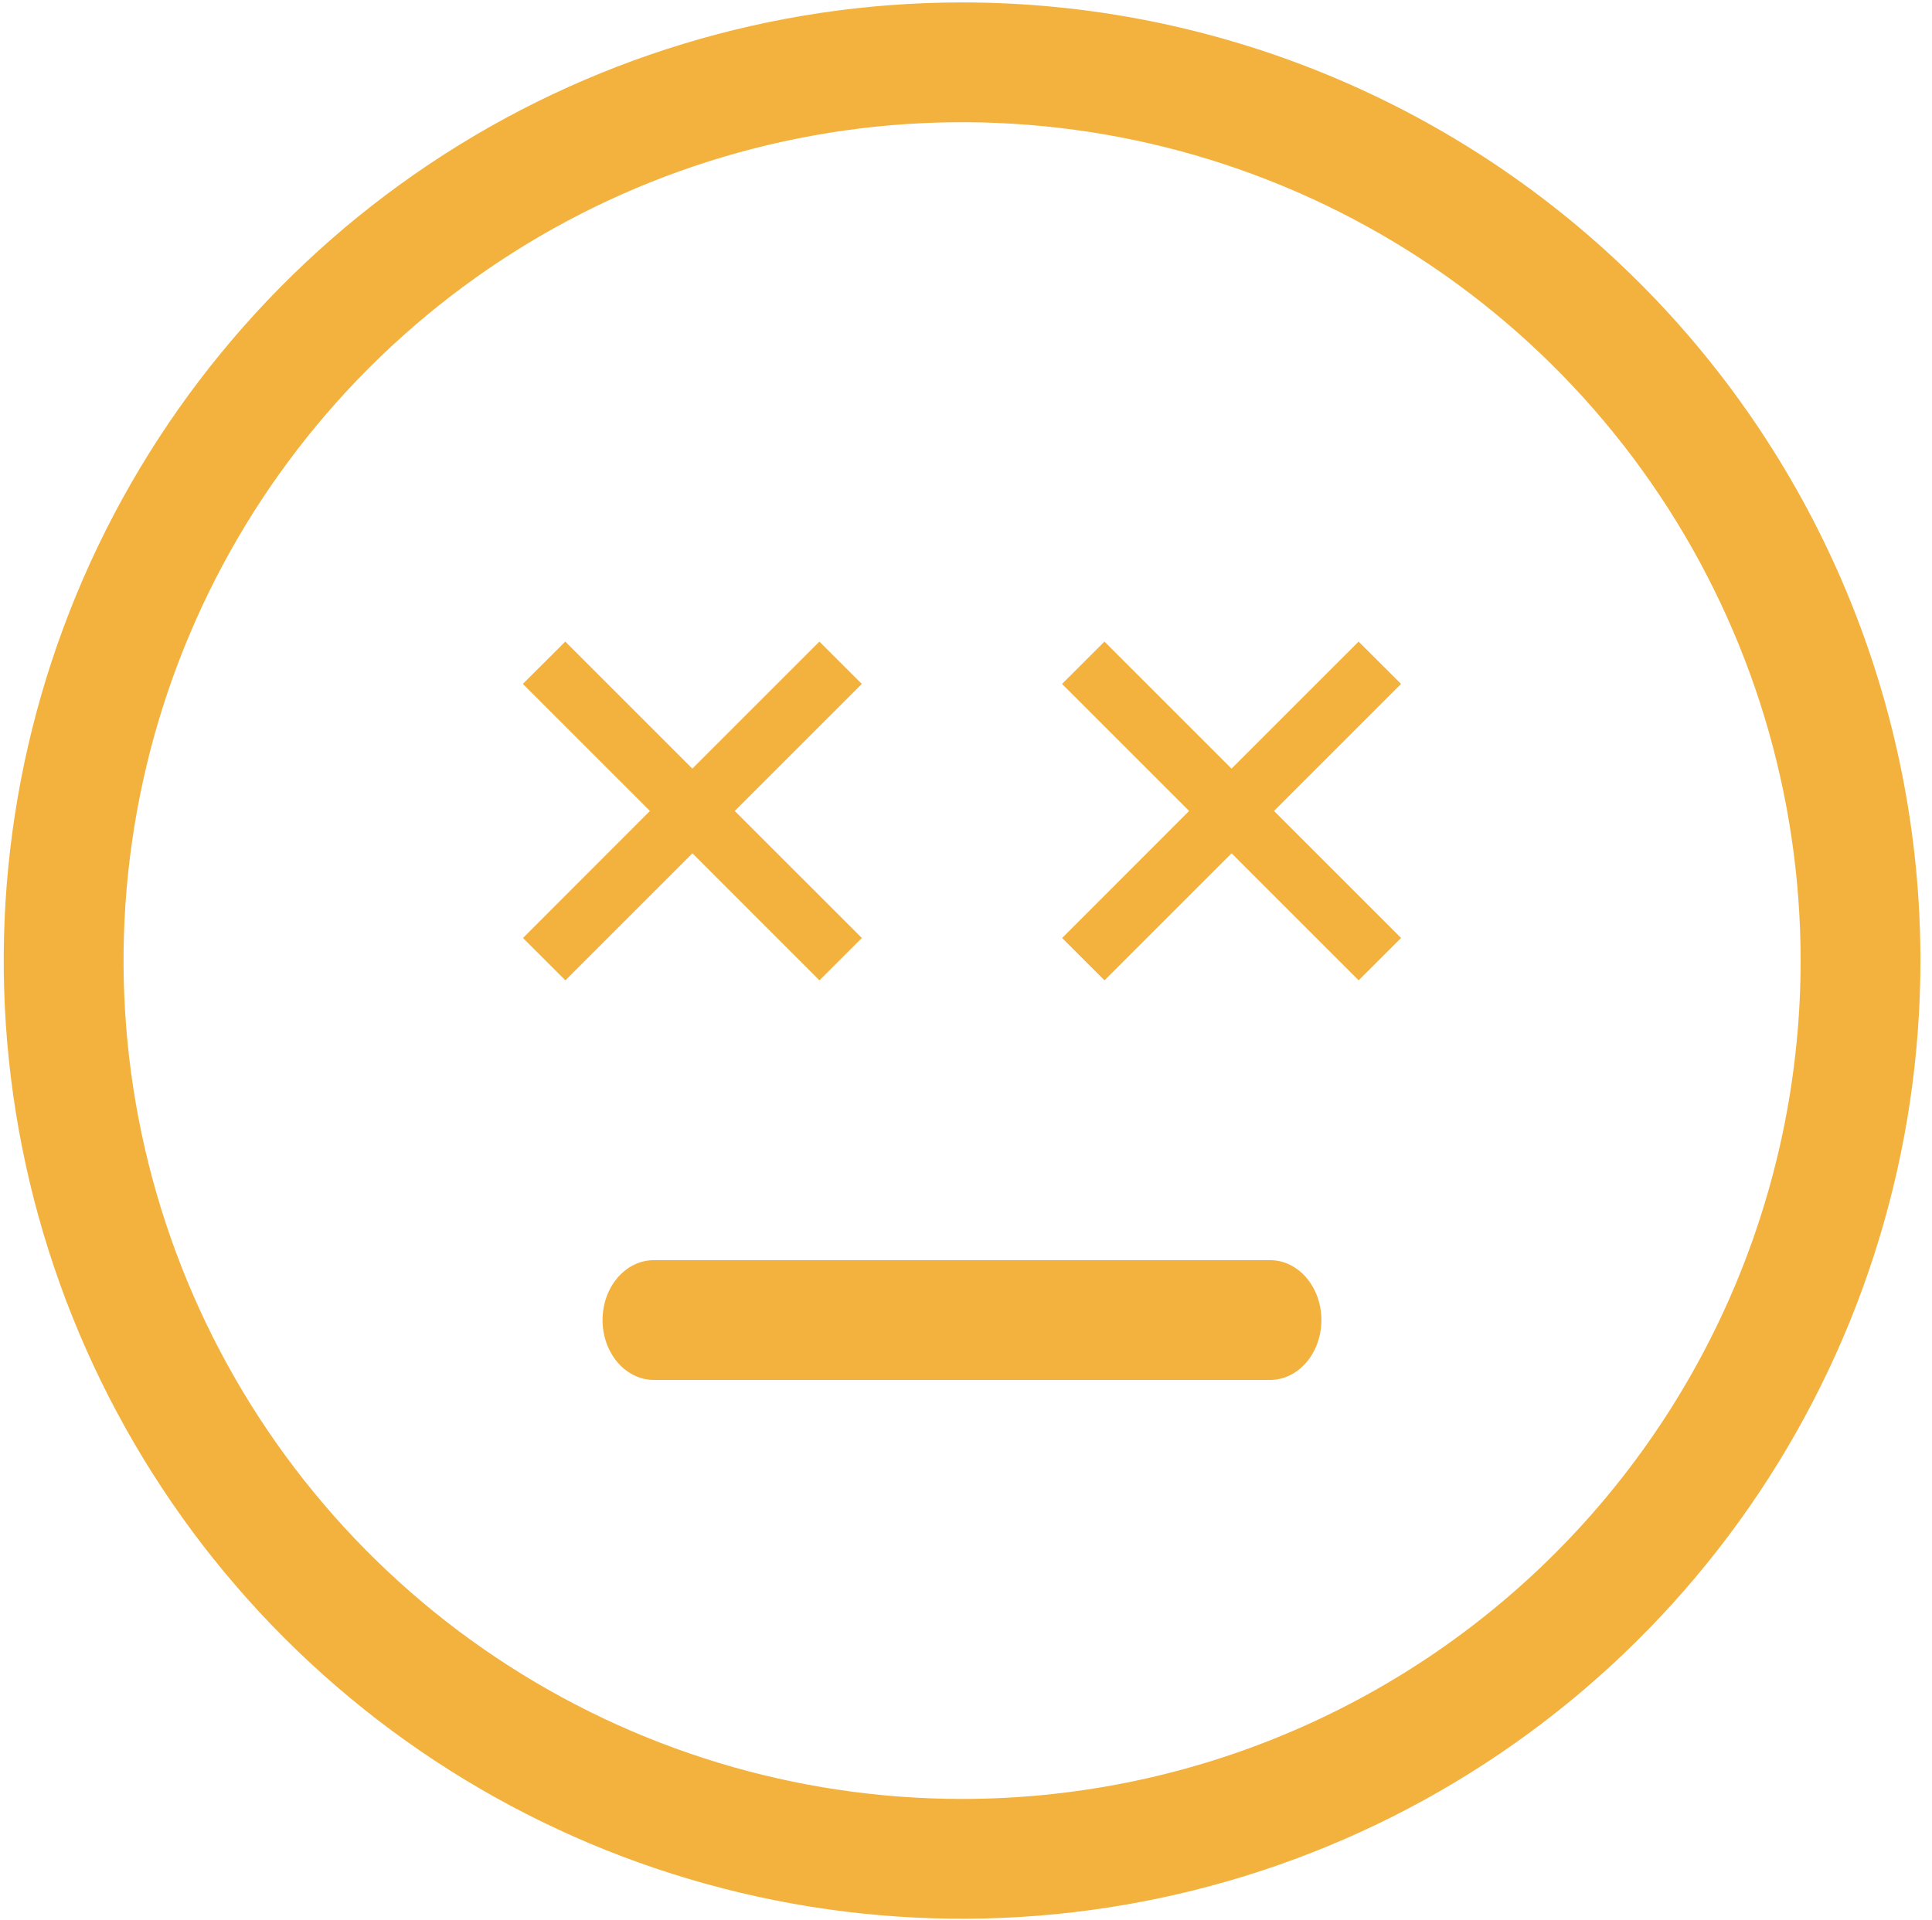 <svg width="164" height="163" viewBox="0 0 164 163" fill="none" xmlns="http://www.w3.org/2000/svg">
<path d="M69.561 83.235L73.161 79.64L62.37 68.854L73.156 58.068L69.556 54.473L58.77 65.259L47.984 54.473L44.384 58.068L55.17 68.854L44.394 79.64L47.994 83.235L58.78 72.449L69.561 83.235ZM107.808 106.992H55.508C53.1 106.992 51.148 109.266 51.148 112.077C51.148 114.888 53.1 117.162 55.508 117.162H107.808C110.216 117.162 112.168 114.887 112.168 112.077C112.168 109.267 110.216 106.992 107.808 106.992ZM81.658 0.206C65.569 0.208 49.841 4.981 36.464 13.921C23.087 22.861 12.662 35.567 6.506 50.432C0.35 65.297 -1.26 81.654 1.88 97.434C5.02 113.214 12.769 127.708 24.147 139.084C35.524 150.461 50.02 158.208 65.8 161.346C81.58 164.484 97.937 162.872 112.801 156.714C127.666 150.557 140.371 140.13 149.309 126.752C158.247 113.374 163.018 97.645 163.018 81.556C163.016 59.98 154.444 39.287 139.186 24.031C123.928 8.775 103.235 0.205 81.658 0.206ZM81.658 152.737C67.58 152.735 53.819 148.559 42.115 140.736C30.411 132.914 21.289 121.796 15.903 108.79C10.518 95.783 9.109 81.472 11.857 67.665C14.604 53.858 21.384 41.176 31.339 31.222C41.294 21.268 53.977 14.49 67.784 11.744C81.592 8.998 95.903 10.408 108.909 15.796C121.915 21.184 133.031 30.307 140.852 42.012C148.673 53.717 152.848 67.478 152.848 81.556C152.848 90.904 151.006 100.161 147.428 108.798C143.85 117.434 138.606 125.281 131.996 131.891C125.385 138.501 117.537 143.744 108.9 147.321C100.263 150.898 91.006 152.738 81.658 152.737ZM115.326 54.473L104.54 65.259L93.754 54.473L90.154 58.068L100.94 68.854L90.159 79.64L93.759 83.235L104.545 72.449L115.331 83.235L118.931 79.64L108.145 68.854L118.931 58.068L115.326 54.473Z" fill="#F3B23E"/>
</svg>
